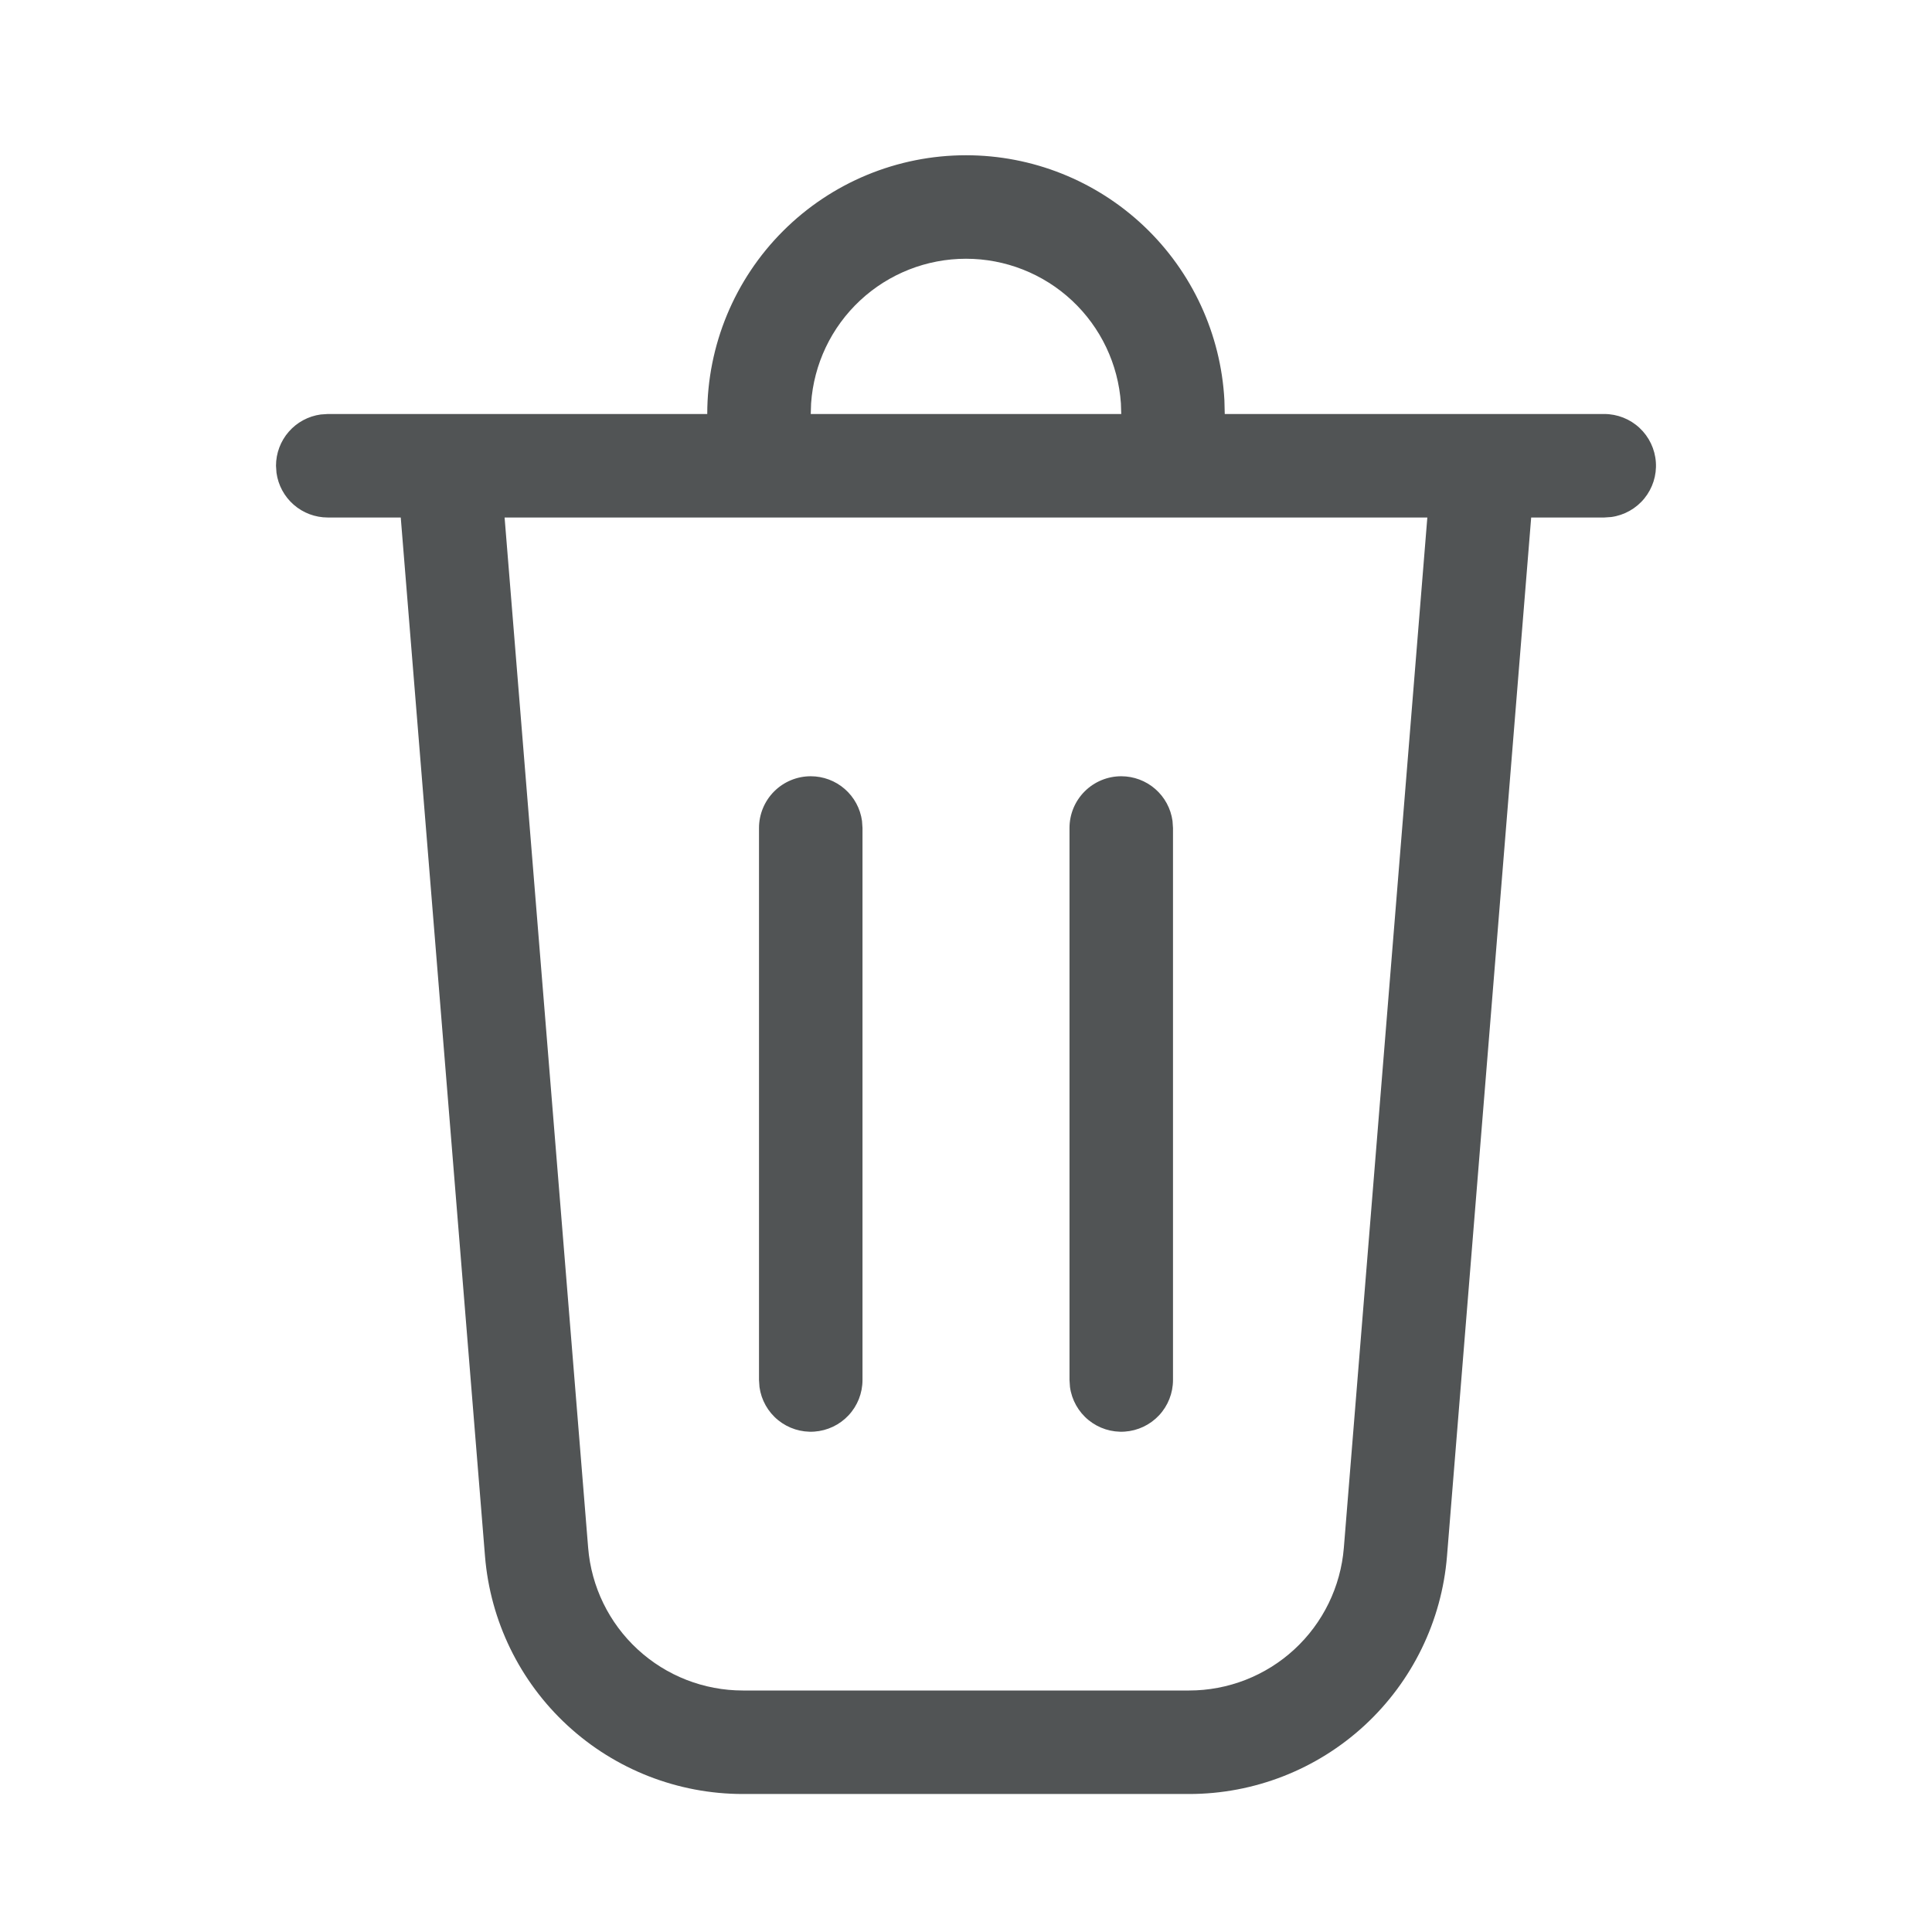 <svg width="1024" height="1024" viewBox="0 0 1024 1024" fill="none" xmlns="http://www.w3.org/2000/svg">
<path d="M512 82.286C547.108 82.283 580.881 95.744 606.361 119.897C631.841 144.051 647.088 177.056 648.96 212.114L649.143 219.429H850.286C857.235 219.431 863.925 222.071 869.003 226.815C874.081 231.559 877.168 238.054 877.642 244.988C878.116 251.921 875.94 258.776 871.554 264.166C867.169 269.557 860.901 273.083 854.016 274.03L850.286 274.286H811.557L766.939 824.795C764.155 859.139 748.546 891.176 723.216 914.534C697.886 937.892 664.691 950.86 630.235 950.857H393.765C359.309 950.86 326.114 937.892 300.784 914.534C275.454 891.176 259.845 859.139 257.06 824.795L212.407 274.286H173.714C167.086 274.285 160.682 271.885 155.687 267.529C150.692 263.172 147.443 257.154 146.542 250.587L146.286 246.857C146.286 240.229 148.686 233.825 153.043 228.83C157.399 223.835 163.417 220.586 169.984 219.685L173.714 219.429H374.857C374.857 183.056 389.306 148.173 415.025 122.454C440.745 96.735 475.627 82.286 512 82.286V82.286ZM756.553 274.286H267.447L311.735 820.37C313.407 840.976 322.775 860.198 337.974 874.211C353.173 888.225 373.091 896.003 393.765 896H630.235C650.909 896.003 670.827 888.225 686.026 874.211C701.225 860.198 710.593 840.976 712.265 820.37L756.517 274.286H756.553ZM429.714 411.429C436.342 411.429 442.746 413.829 447.741 418.186C452.737 422.542 455.985 428.56 456.887 435.127L457.143 438.857V731.429C457.141 738.378 454.501 745.068 449.756 750.146C445.012 755.223 438.517 758.311 431.584 758.785C424.65 759.259 417.796 757.083 412.405 752.697C407.014 748.312 403.489 742.043 402.542 735.159L402.286 731.429V438.857C402.286 431.583 405.175 424.606 410.319 419.462C415.463 414.318 422.44 411.429 429.714 411.429V411.429ZM594.286 411.429C600.914 411.429 607.318 413.829 612.313 418.186C617.308 422.542 620.557 428.56 621.458 435.127L621.714 438.857V731.429C621.712 738.378 619.072 745.068 614.328 750.146C609.583 755.223 603.088 758.311 596.155 758.785C589.222 759.259 582.367 757.083 576.976 752.697C571.586 748.312 568.06 742.043 567.113 735.159L566.857 731.429V438.857C566.857 431.583 569.747 424.606 574.891 419.462C580.035 414.318 587.011 411.429 594.286 411.429ZM512 137.143C491.15 137.14 471.076 145.053 455.835 159.282C440.595 173.511 431.324 192.995 429.897 213.797L429.714 219.429H594.286L594.103 213.797C592.676 192.995 583.405 173.511 568.165 159.282C552.924 145.053 532.85 137.14 512 137.143V137.143Z" fill="#515455"/>
</svg>
